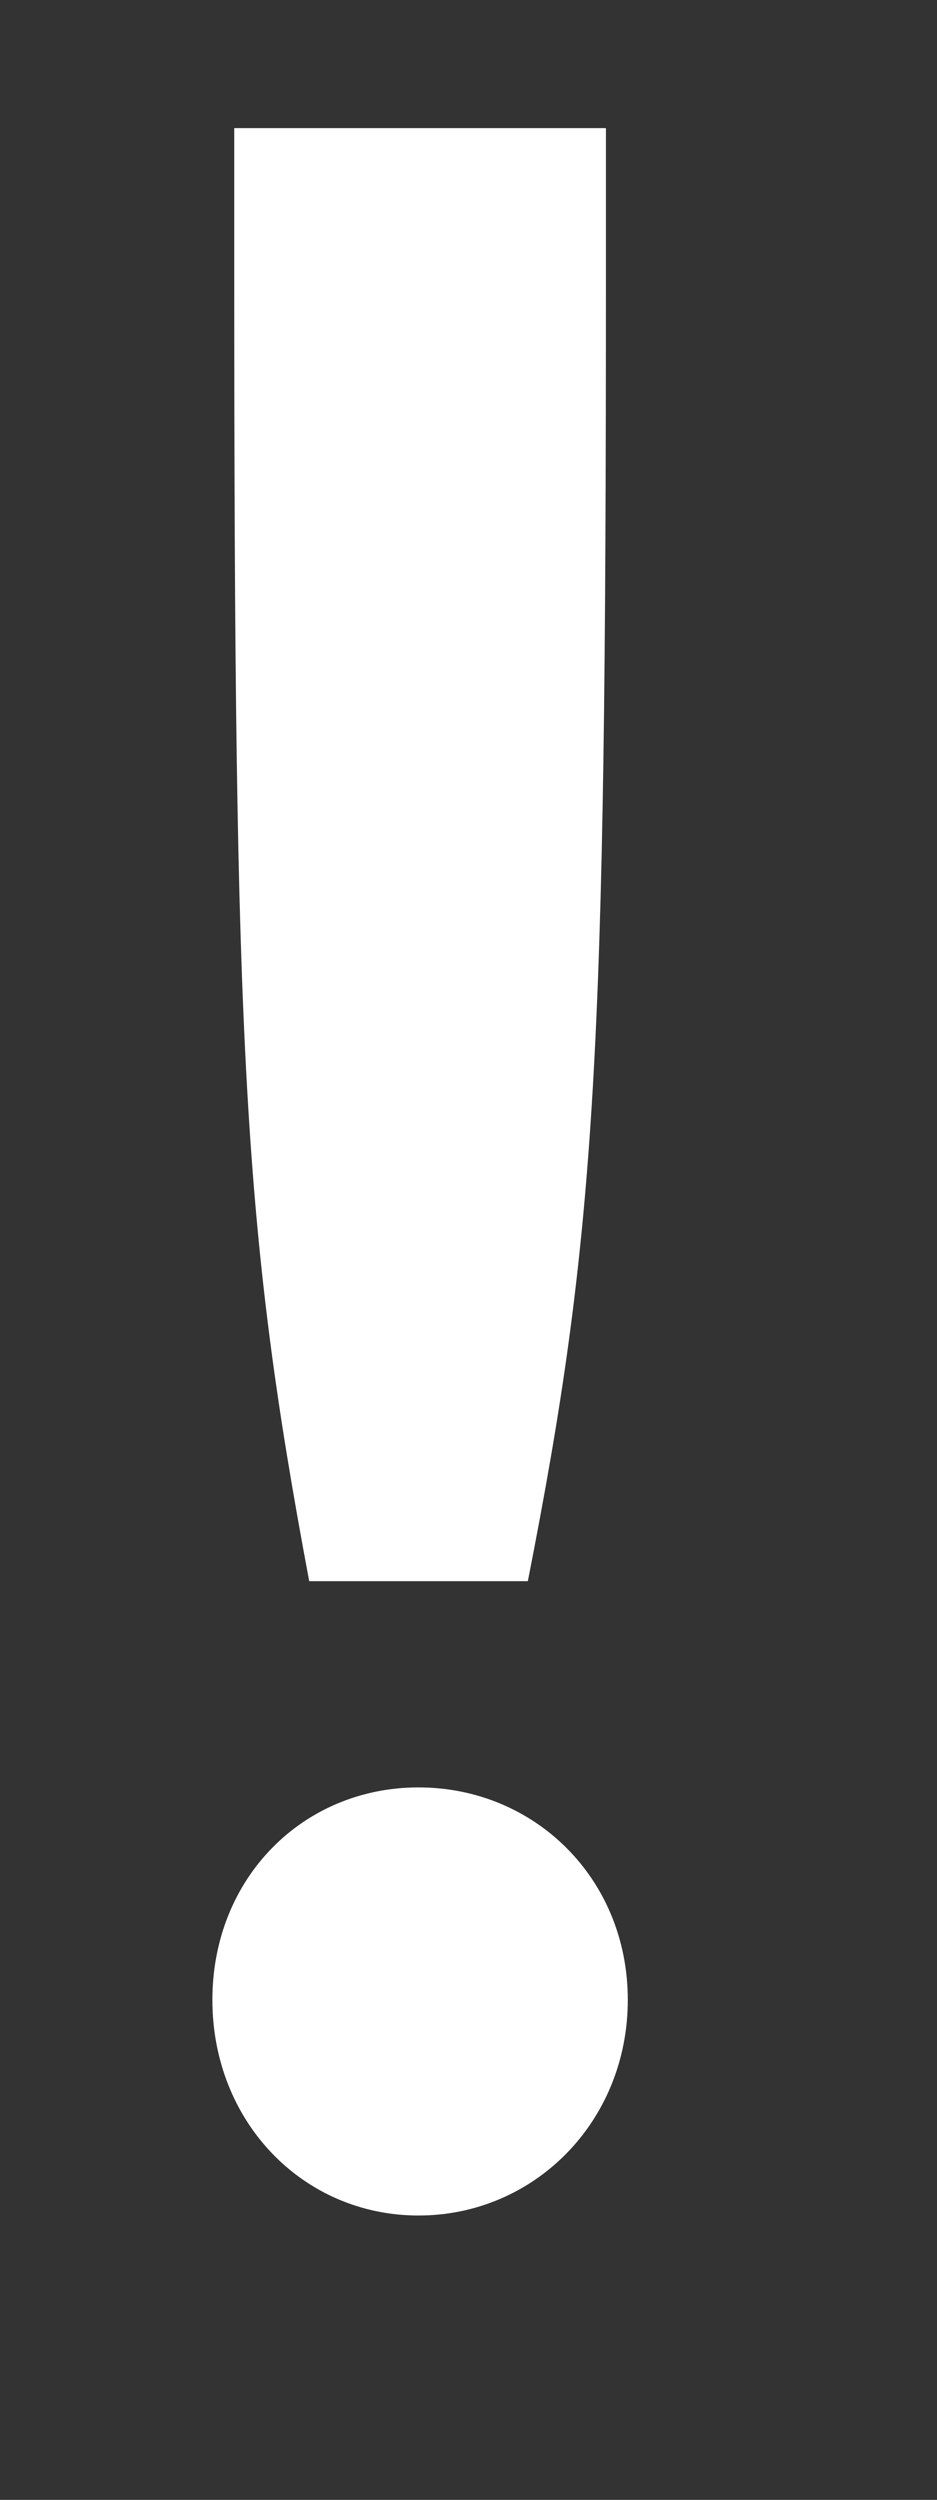 <svg width="3" height="8" viewBox="0 0 3 8" fill="none" xmlns="http://www.w3.org/2000/svg">
<rect x="0" y="0" width="3" height="8" fill="#333333" stroke="none"/>
<path d="M0.99 5.06H1.69C1.91 3.94 1.94 3.38 1.94 0.89V0.41H0.75V0.88C0.75 3.37 0.78 3.94 0.99 5.06ZM1.34 7.09C1.71 7.09 2.01 6.79 2.01 6.4C2.01 6.01 1.71 5.72 1.34 5.72C0.97 5.72 0.68 6.01 0.68 6.4C0.68 6.79 0.97 7.09 1.34 7.09Z" fill="white"/>
</svg>
